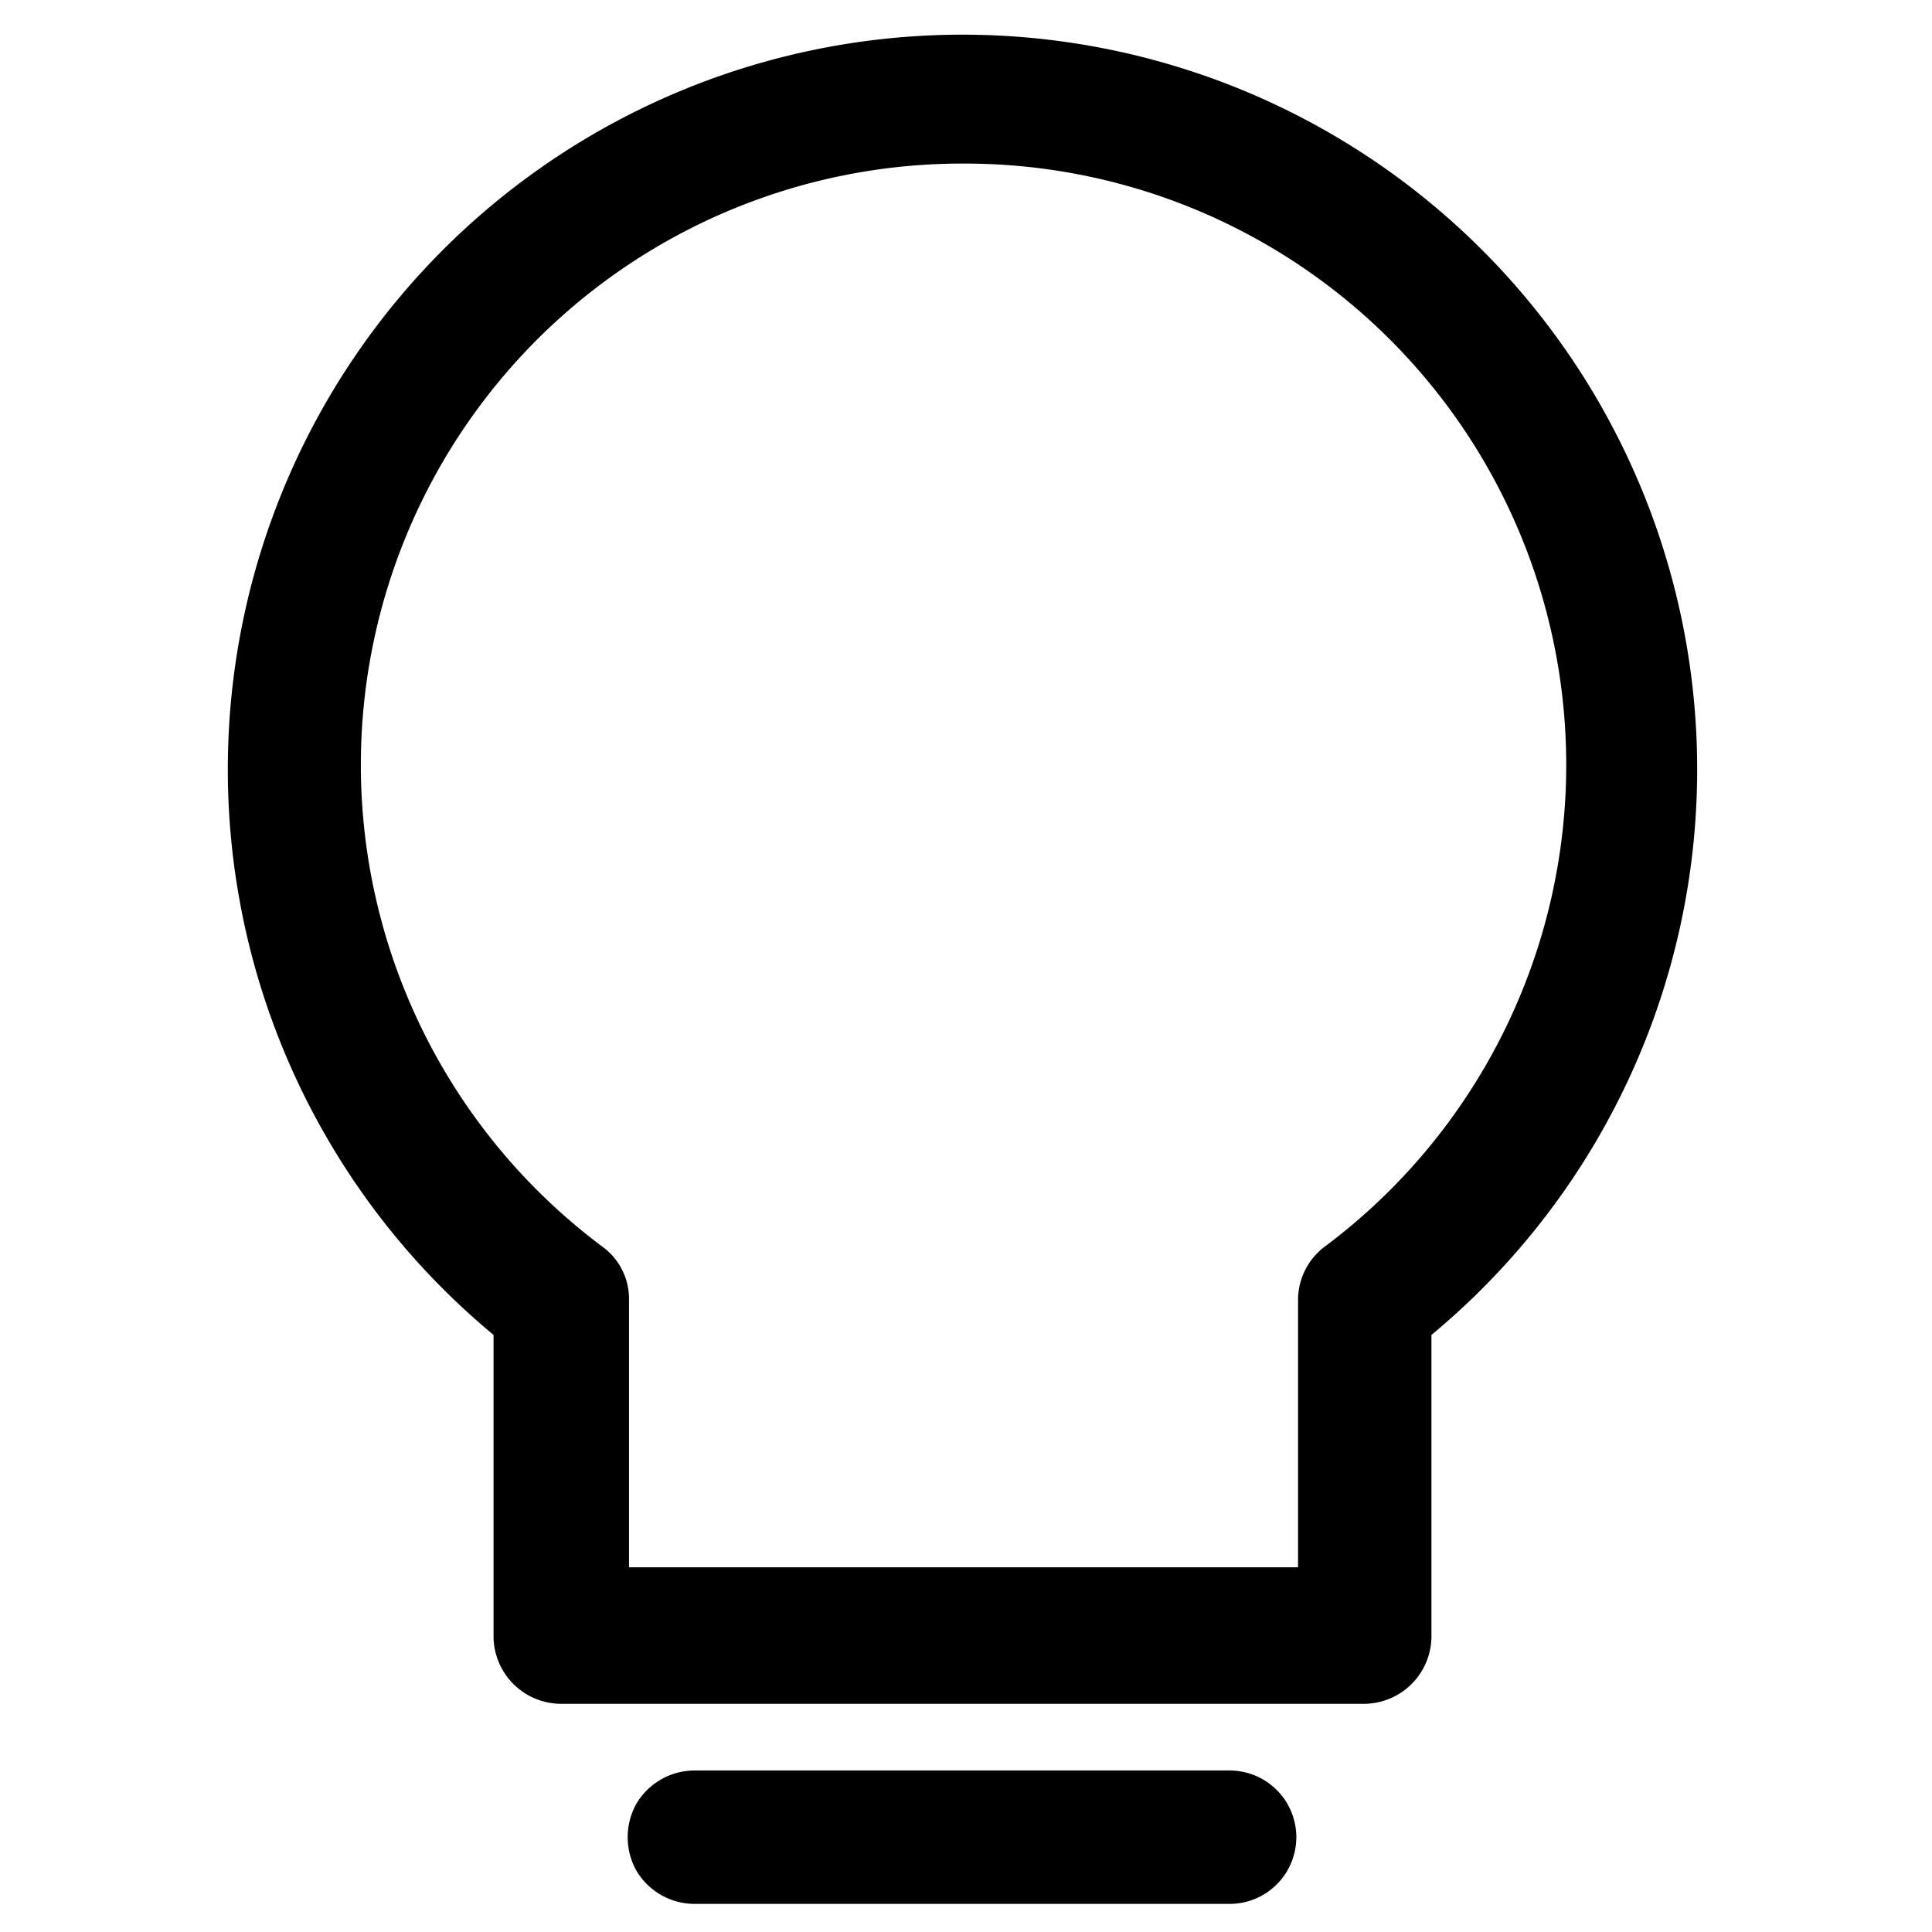 <?xml version="1.0" standalone="no"?>
<!DOCTYPE svg PUBLIC "-//W3C//DTD SVG 1.1//EN" "http://www.w3.org/Graphics/SVG/1.1/DTD/svg11.dtd"><svg t="1637906986296"
  class="icon" viewBox="0 0 1024 1024" version="1.1" xmlns="http://www.w3.org/2000/svg" p-id="4749"
  xmlns:xlink="http://www.w3.org/1999/xlink" width="128" height="128">
  <defs>
    <style type="text/css"></style>
  </defs>
  <path
    d="M651.541 1009.103H368.192a35.902 35.902 0 0 1-30.931-17.675 36.454 36.454 0 0 1 0-35.35 35.902 35.902 0 0 1 30.931-17.675h283.349a35.35 35.35 0 1 1 0 70.699z m71.251-106.049H296.941a35.902 35.902 0 0 1-35.35-35.35v-160.178a389.397 389.397 0 1 1 497.103 0v160.178a35.902 35.902 0 0 1-35.35 35.35zM510.143 86.701A318.698 318.698 0 0 0 319.034 660.578a34.245 34.245 0 0 1 14.361 28.169v141.95h354.6V688.748a35.35 35.35 0 0 1 14.361-28.169A318.698 318.698 0 0 0 510.143 86.701z m0 0"
    p-id="4750"></path>
</svg>